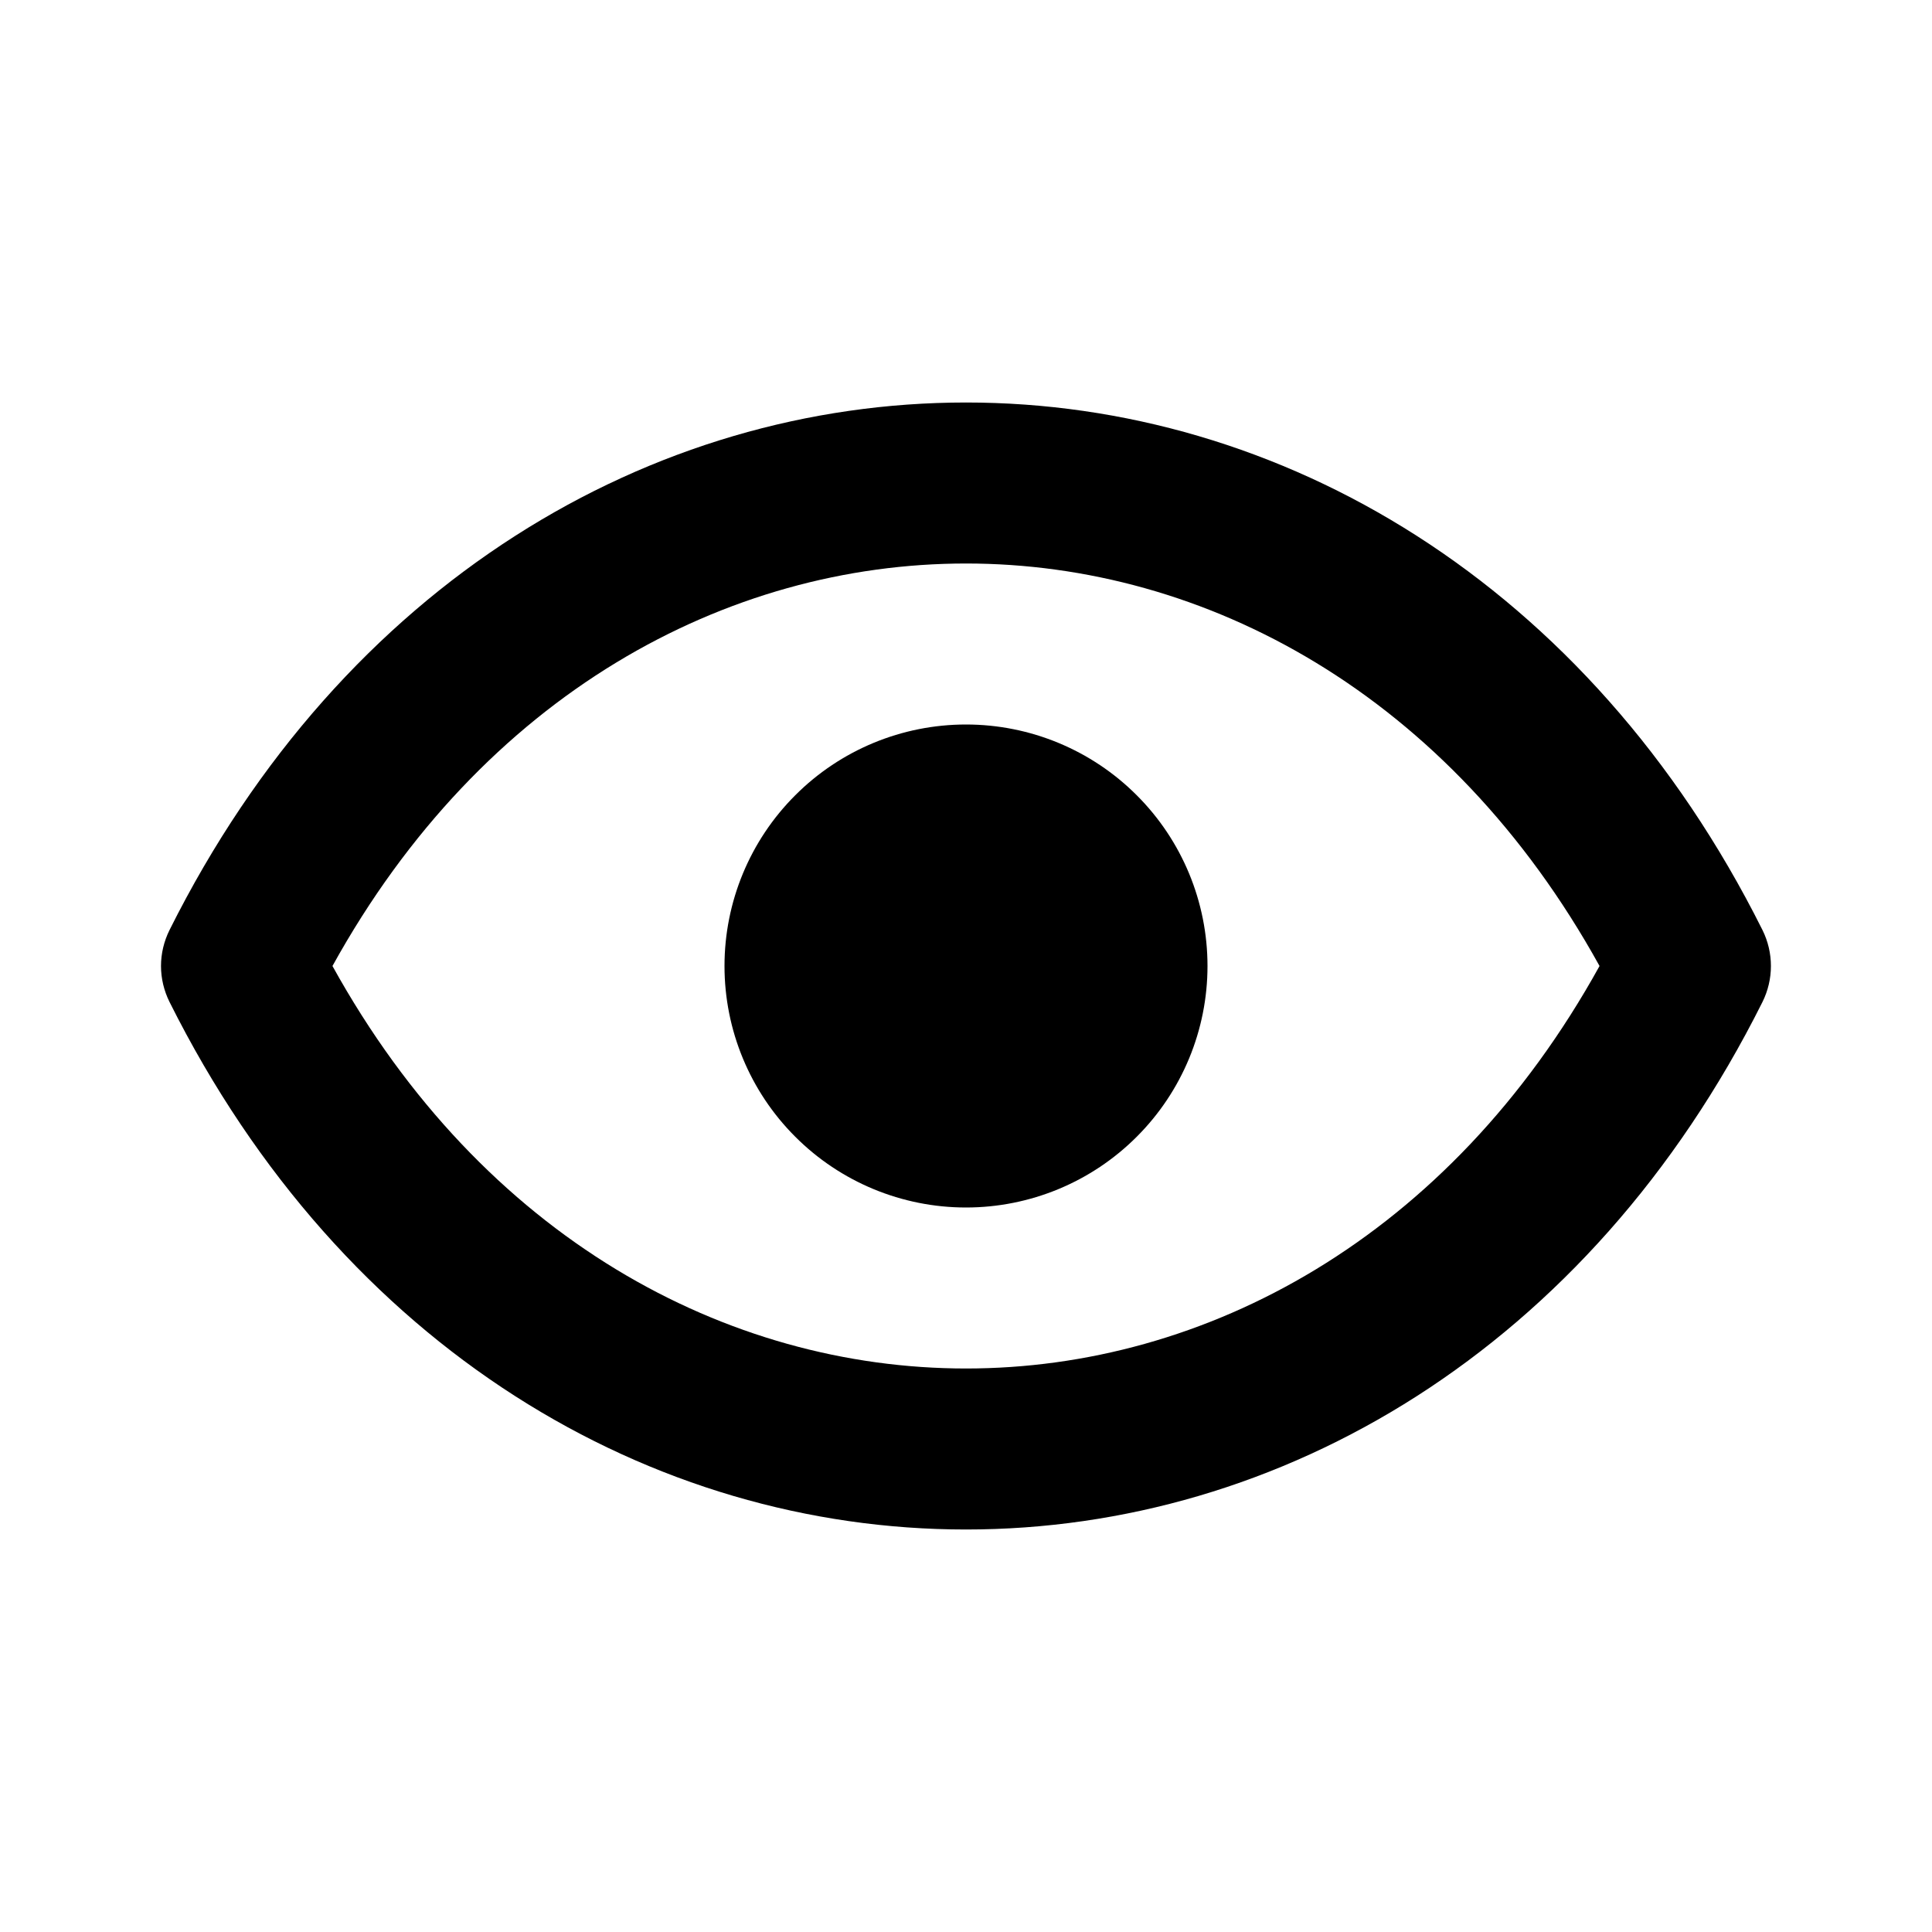 <svg width="24" height="24" viewBox="0 0 24 24" fill="none" xmlns="http://www.w3.org/2000/svg">
<path d="M15 12C15 12.796 14.684 13.559 14.121 14.121C13.559 14.684 12.796 15 12 15C11.204 15 10.441 14.684 9.879 14.121C9.316 13.559 9 12.796 9 12C9 11.204 9.316 10.441 9.879 9.879C10.441 9.316 11.204 9 12 9C12.796 9 13.559 9.316 14.121 9.879C14.684 10.441 15 11.204 15 12V12Z" fill="black"/>
<path d="M21.894 11.553C19.736 7.236 15.904 5 12 5C8.097 5 4.264 7.236 2.106 11.553C2.037 11.692 2 11.845 2 12C2 12.155 2.037 12.308 2.106 12.447C4.264 16.764 8.096 19 12 19C15.903 19 19.736 16.764 21.894 12.447C21.963 12.308 21.999 12.155 21.999 12C21.999 11.845 21.963 11.692 21.894 11.553V11.553ZM12 17C9.031 17 5.998 15.38 4.13 12C5.998 8.62 9.03 7 12 7C14.969 7 18.002 8.62 19.87 12C18.002 15.38 14.969 17 12 17Z" fill="black"/>
</svg>

